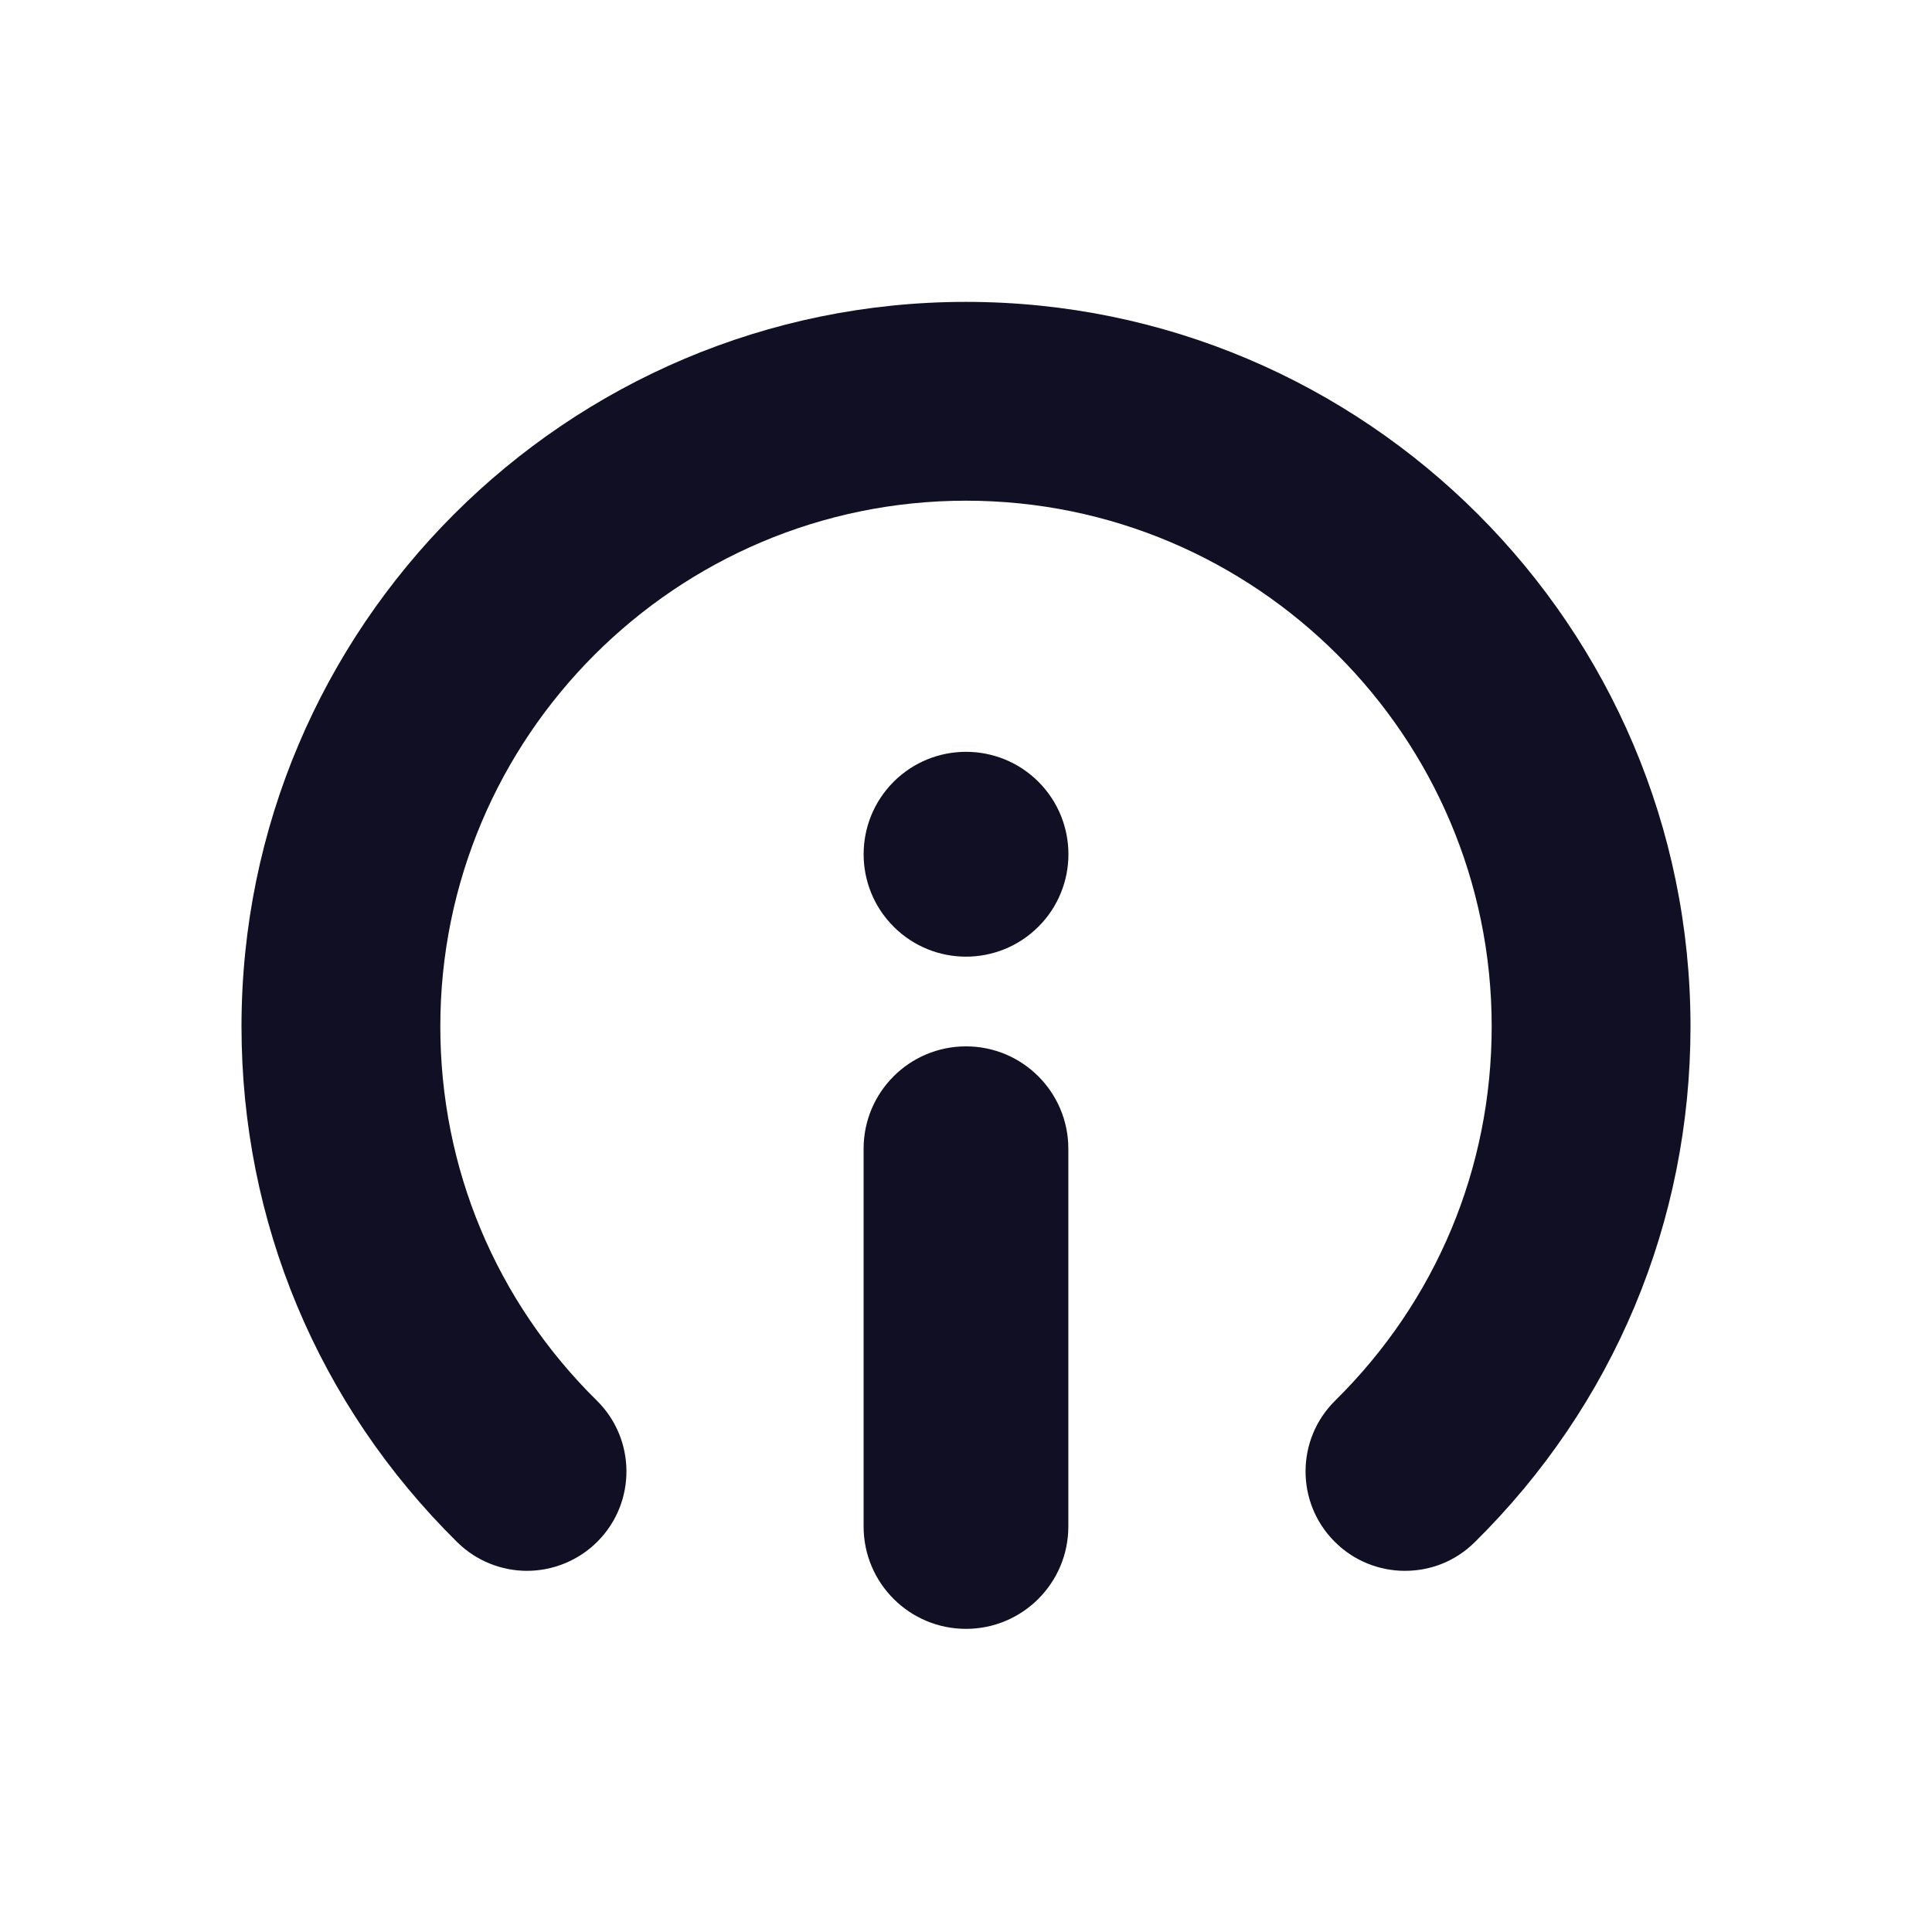 <svg width="32" height="32" viewBox="0 0 32 32" fill="none" xmlns="http://www.w3.org/2000/svg">
<path d="M16 5C9.383 5 4 10.383 4 17C4 20.237 5.269 23.27 7.574 25.544C7.894 25.859 8.313 26.018 8.73 26.018C9.147 26.018 9.58 25.854 9.902 25.527C10.54 24.881 10.533 23.837 9.886 23.199C8.214 21.55 7.293 19.349 7.293 17C7.293 12.199 11.199 8.293 16 8.293C20.801 8.293 24.707 12.199 24.707 17C24.707 19.349 23.786 21.55 22.114 23.199C21.467 23.837 21.46 24.881 22.098 25.527C22.42 25.854 22.845 26.018 23.27 26.018C23.695 26.018 24.106 25.86 24.426 25.544C26.73 23.27 28 20.237 28 17C27.999 10.383 22.616 5 16 5Z" fill="#110F23"/>
<path d="M17.695 19.027C17.695 18.09 16.936 17.331 16 17.331C15.063 17.331 14.304 18.09 14.304 19.027V25.283C14.304 26.22 15.063 26.979 16 26.979C16.936 26.979 17.695 26.22 17.695 25.283V19.027Z" fill="#110F23"/>
<path d="M17.2 15.348C17.862 14.686 17.862 13.612 17.2 12.949C16.537 12.287 15.463 12.287 14.801 12.949C14.139 13.612 14.139 14.686 14.801 15.348C15.463 16.011 16.537 16.011 17.2 15.348Z" fill="#110F23"/>
</svg>
